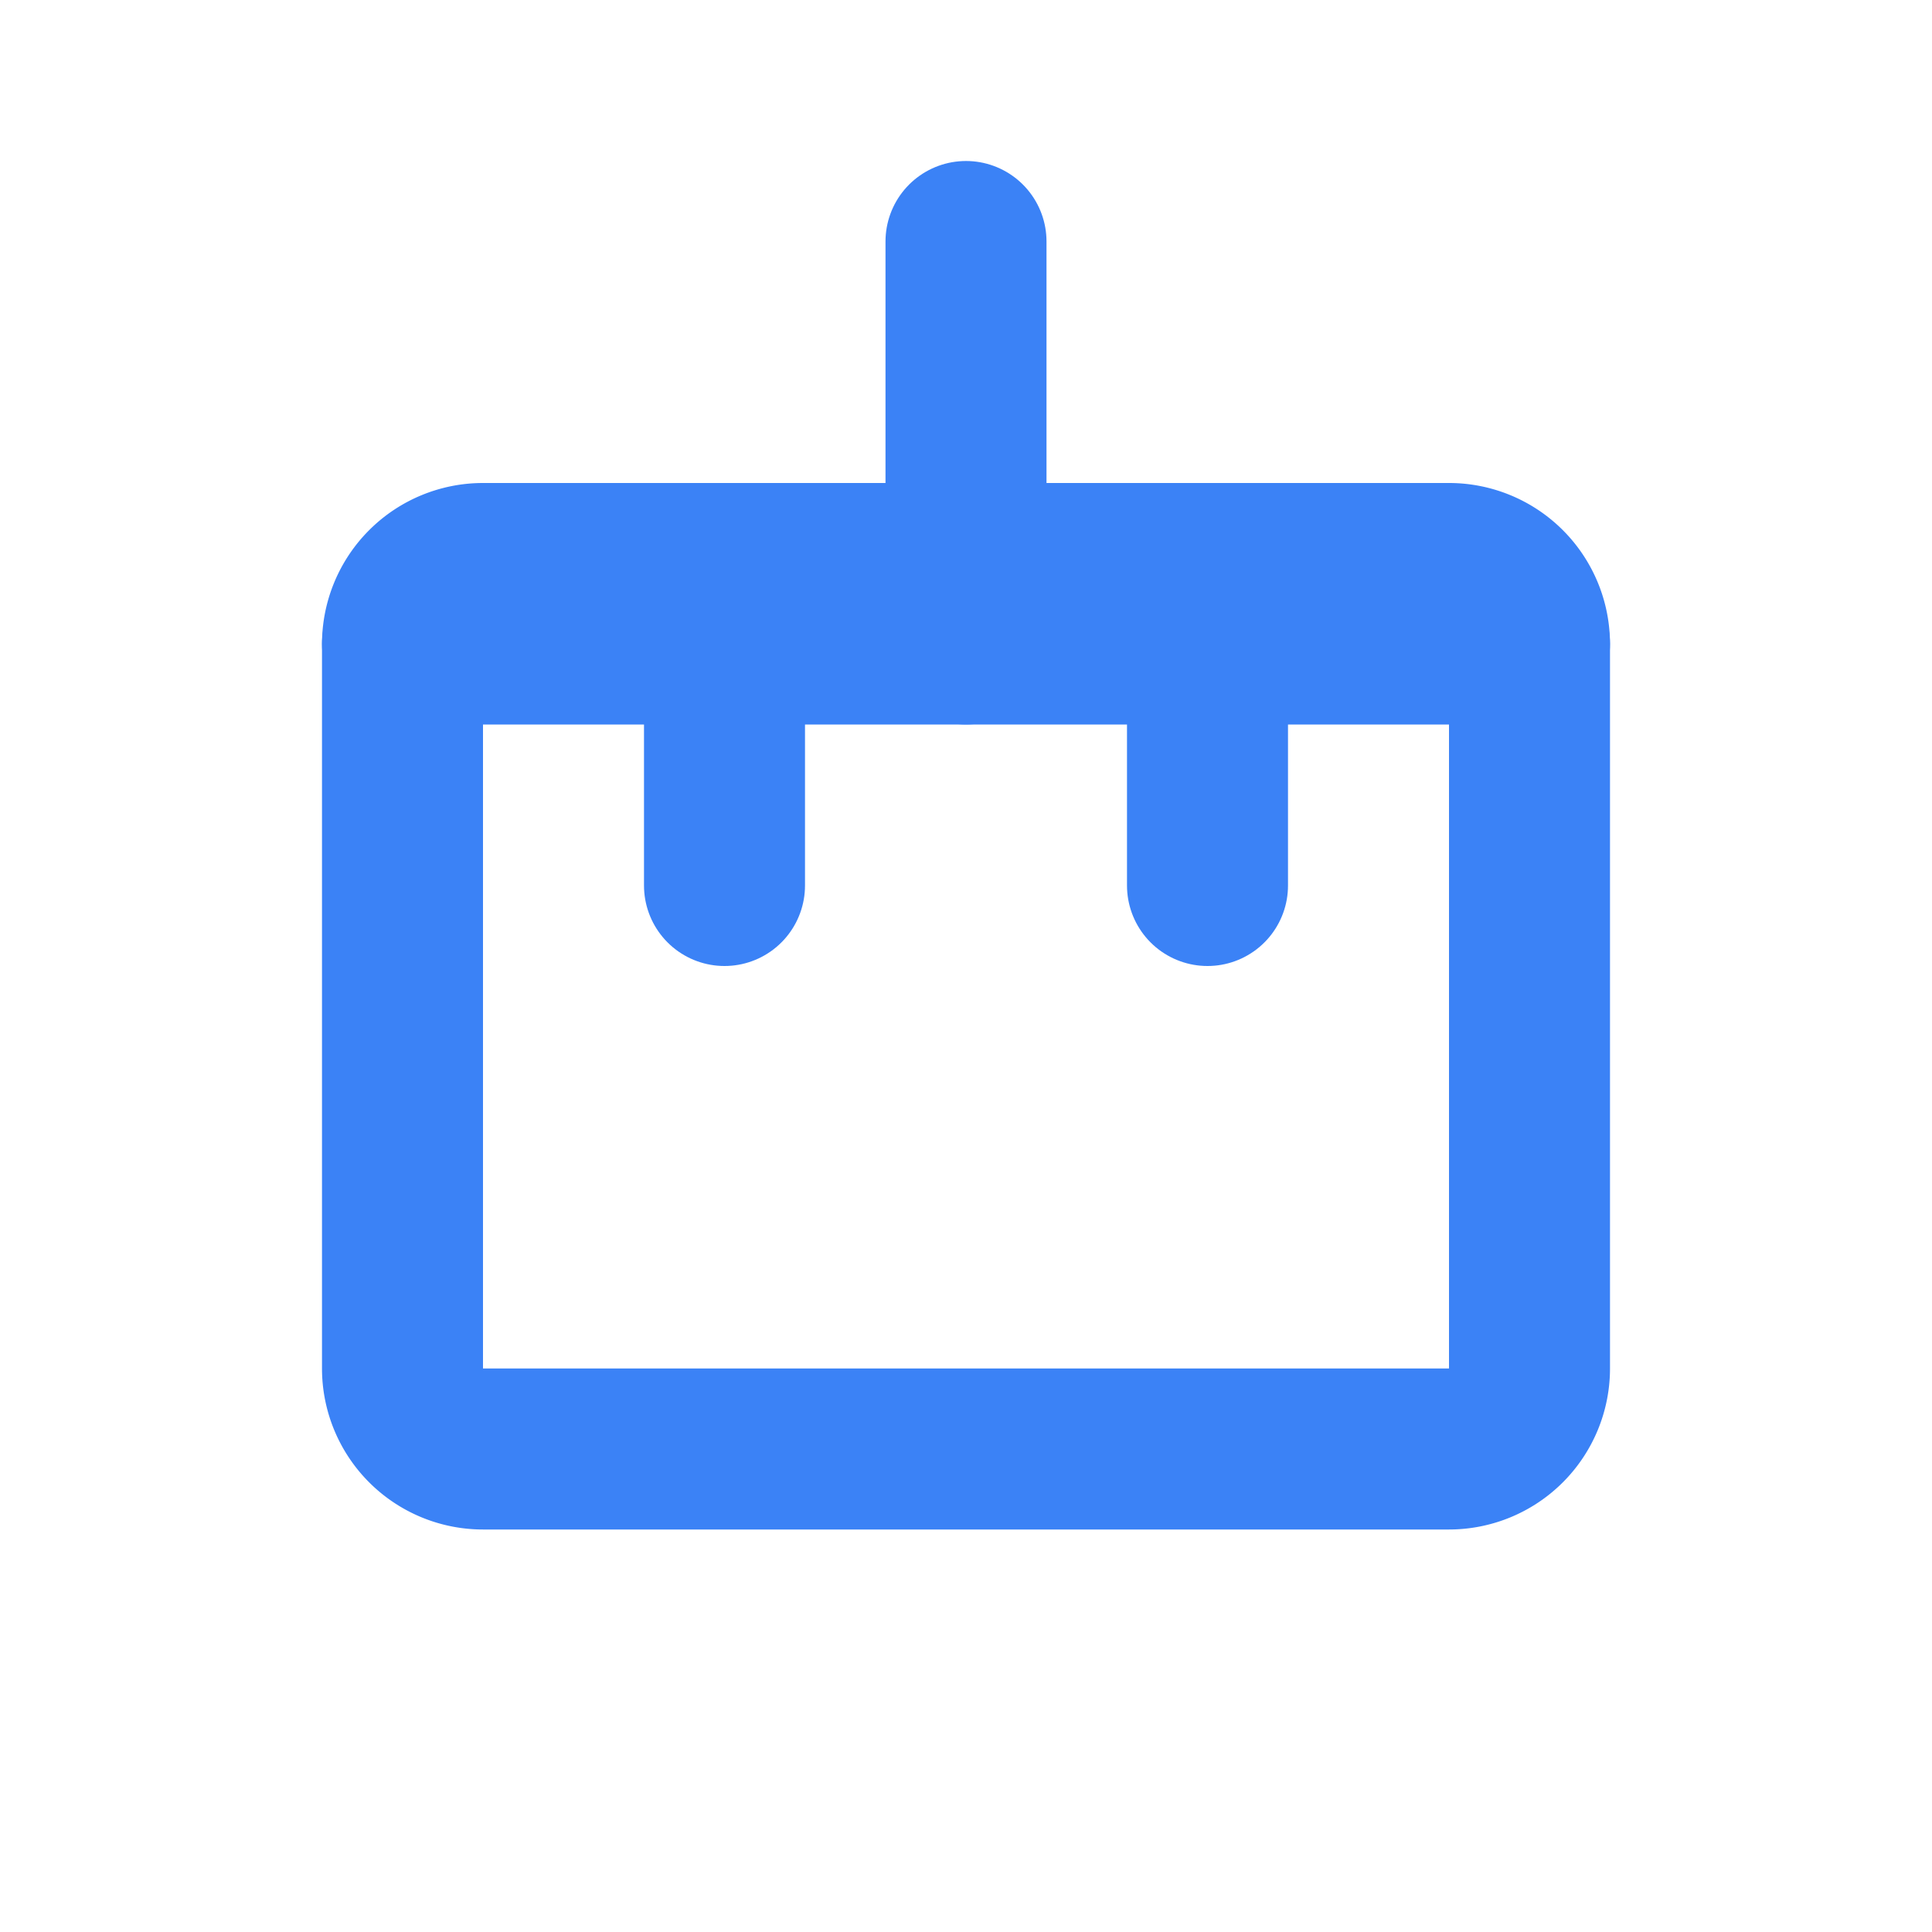 <svg xmlns="http://www.w3.org/2000/svg" width="24" height="24" viewBox="0 0 24 24" fill="none" stroke="#3B82F6" stroke-width="2" stroke-linecap="round" stroke-linejoin="round">
  <path d="M5 8h14" />
  <path d="M5 8a1 1 0 0 1 1-1h12a1 1 0 0 1 1 1v9a1 1 0 0 1-1 1H6a1 1 0 0 1-1-1z" />
  <path d="M9 11V8" />
  <path d="M15 11V8" />
  <path d="M12 8V3" />
</svg>
